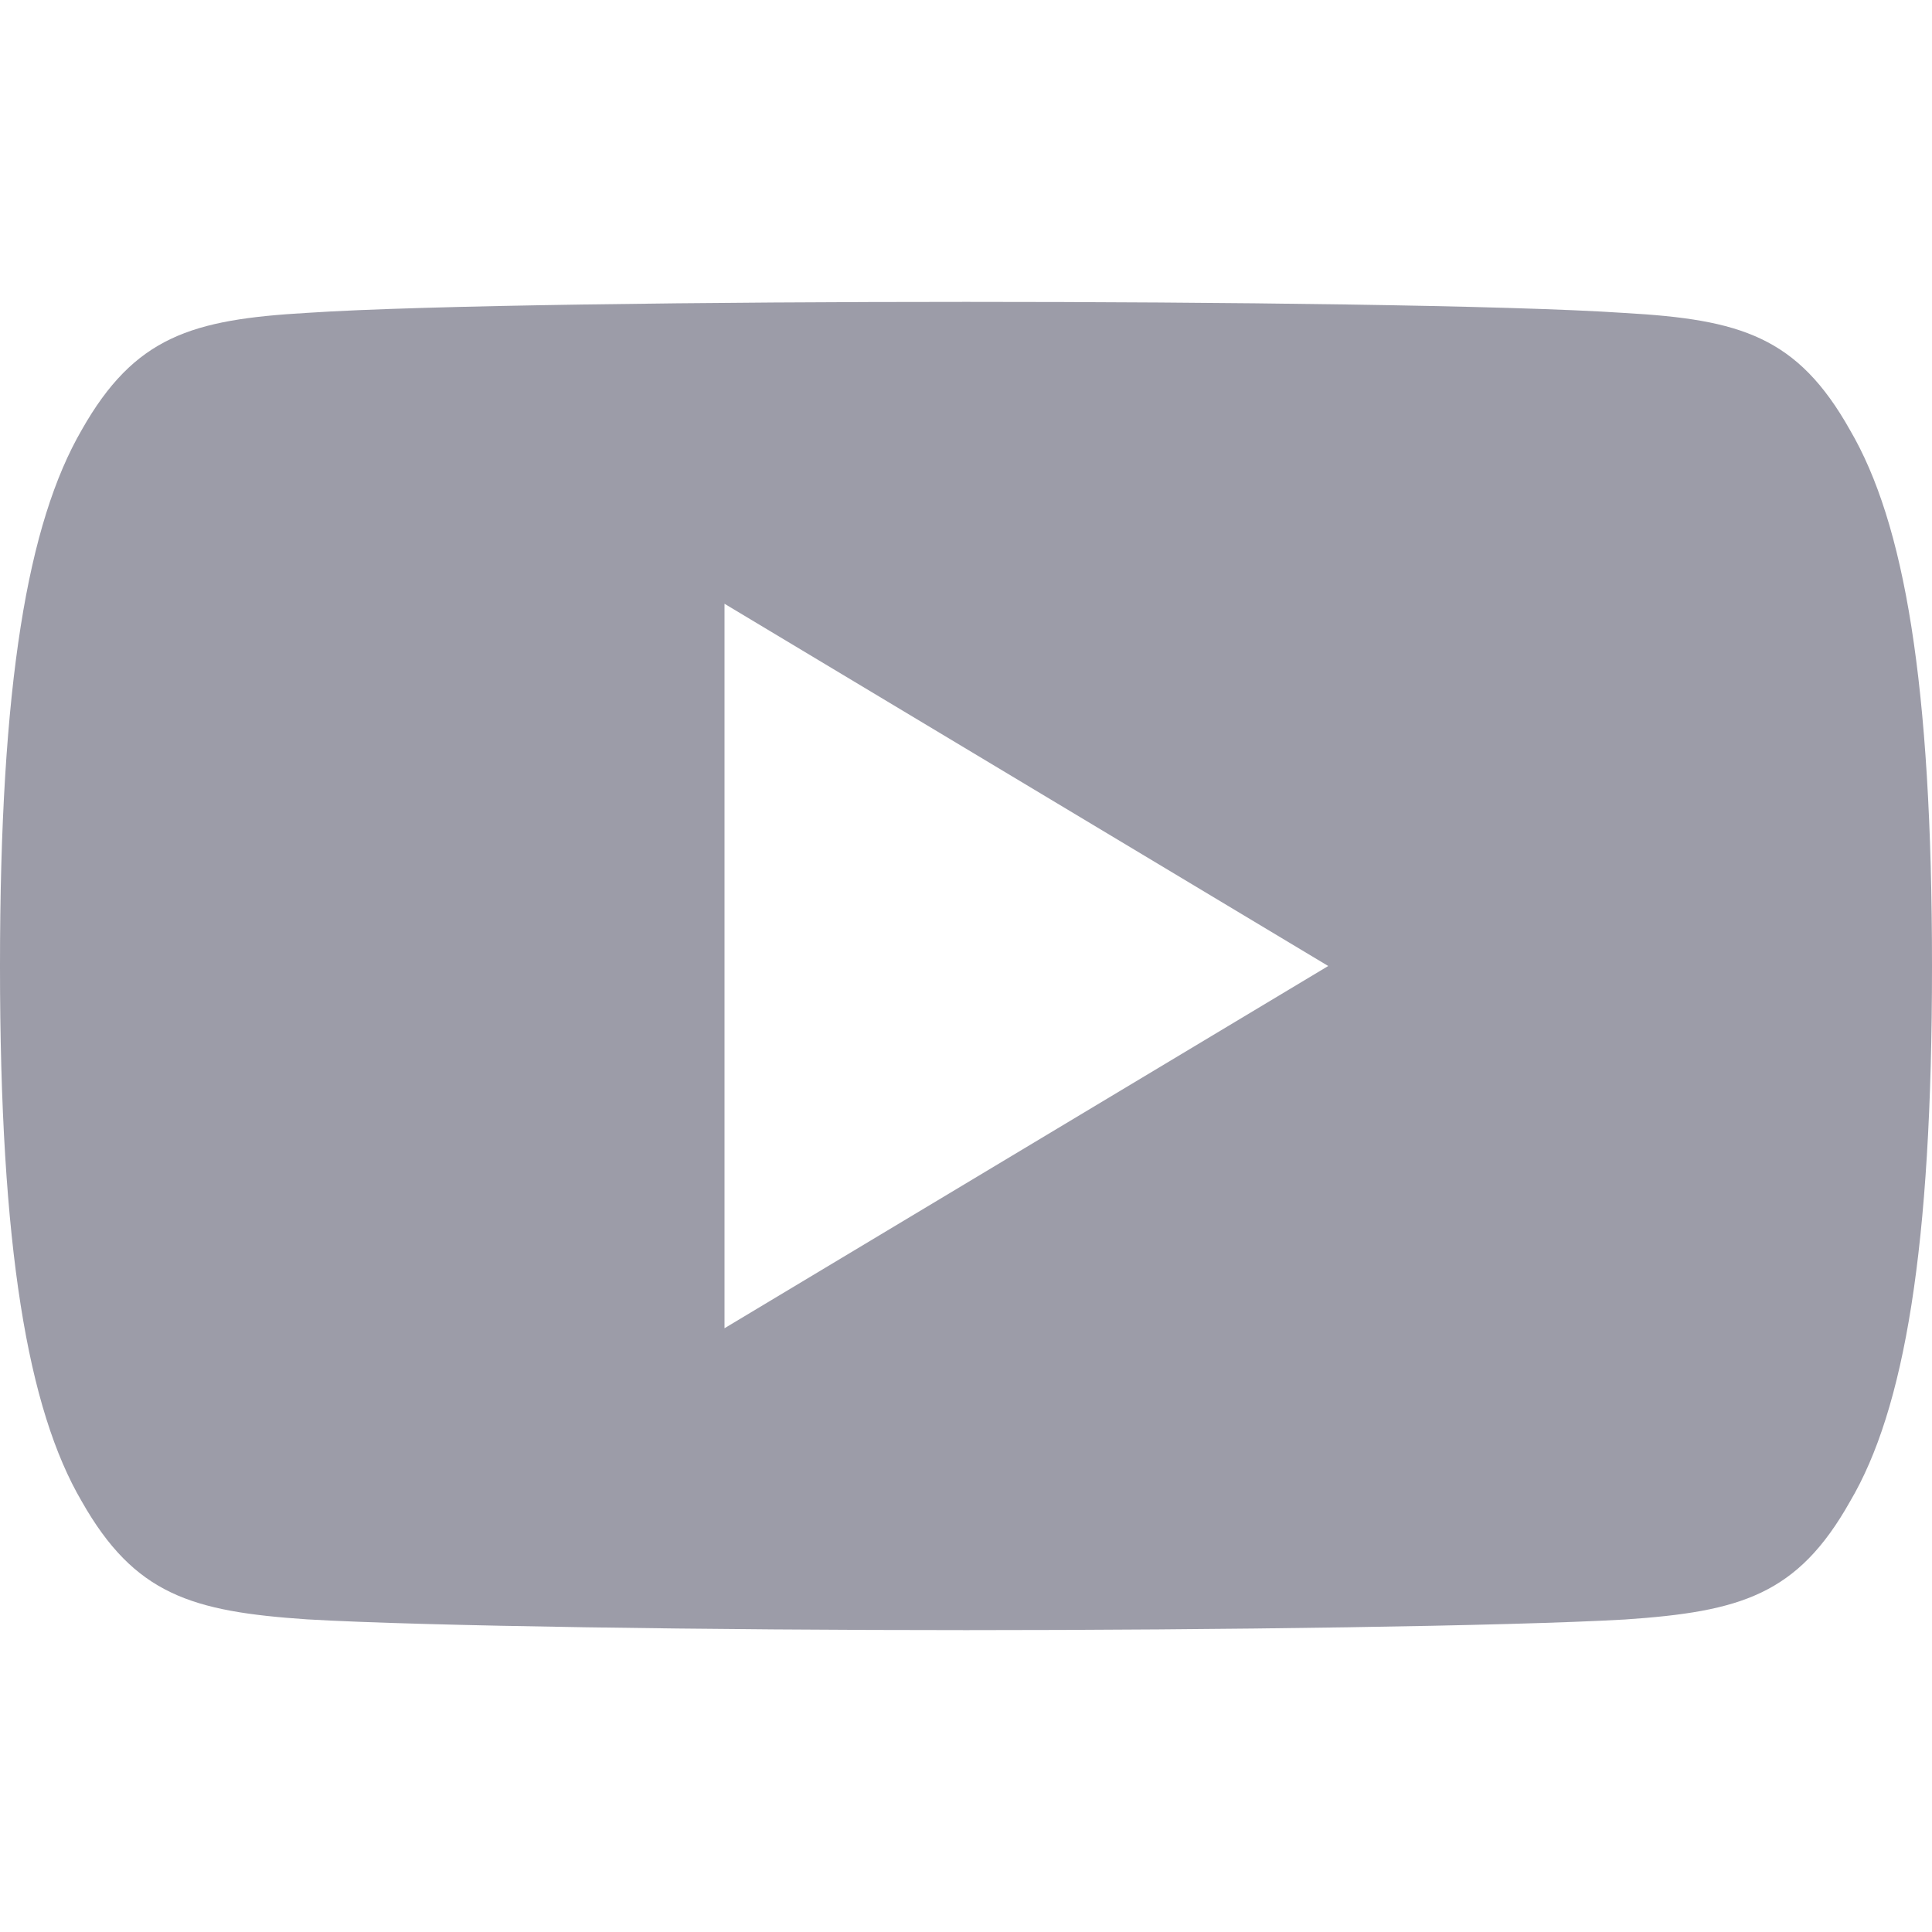 <svg xmlns="http://www.w3.org/2000/svg" width="26" height="26" viewBox="0 0 512 352">
  <g transform="translate(0 -80)" fill="#9c9ca8">
      <path id="Path_1" data-name="Path 1" d="M490.24,113.92c-13.888-24.7-28.96-29.248-59.648-30.976C399.936,80.864,322.848,80,256.064,80c-66.912,0-144.032.864-174.656,2.912-30.624,1.76-45.728,6.272-59.744,31.008C7.36,138.592,0,181.088,0,255.9v.256c0,74.5,7.36,117.312,21.664,141.728,14.016,24.7,29.088,29.184,59.712,31.264C112.032,430.944,189.152,432,256.064,432c66.784,0,143.872-1.056,174.56-2.816,30.688-2.08,45.76-6.56,59.648-31.264C504.7,373.5,512,330.688,512,256.192v-.256C512,181.088,504.7,138.592,490.24,113.92ZM192,352V160l160,96Z"/>
  </g>
</svg>
